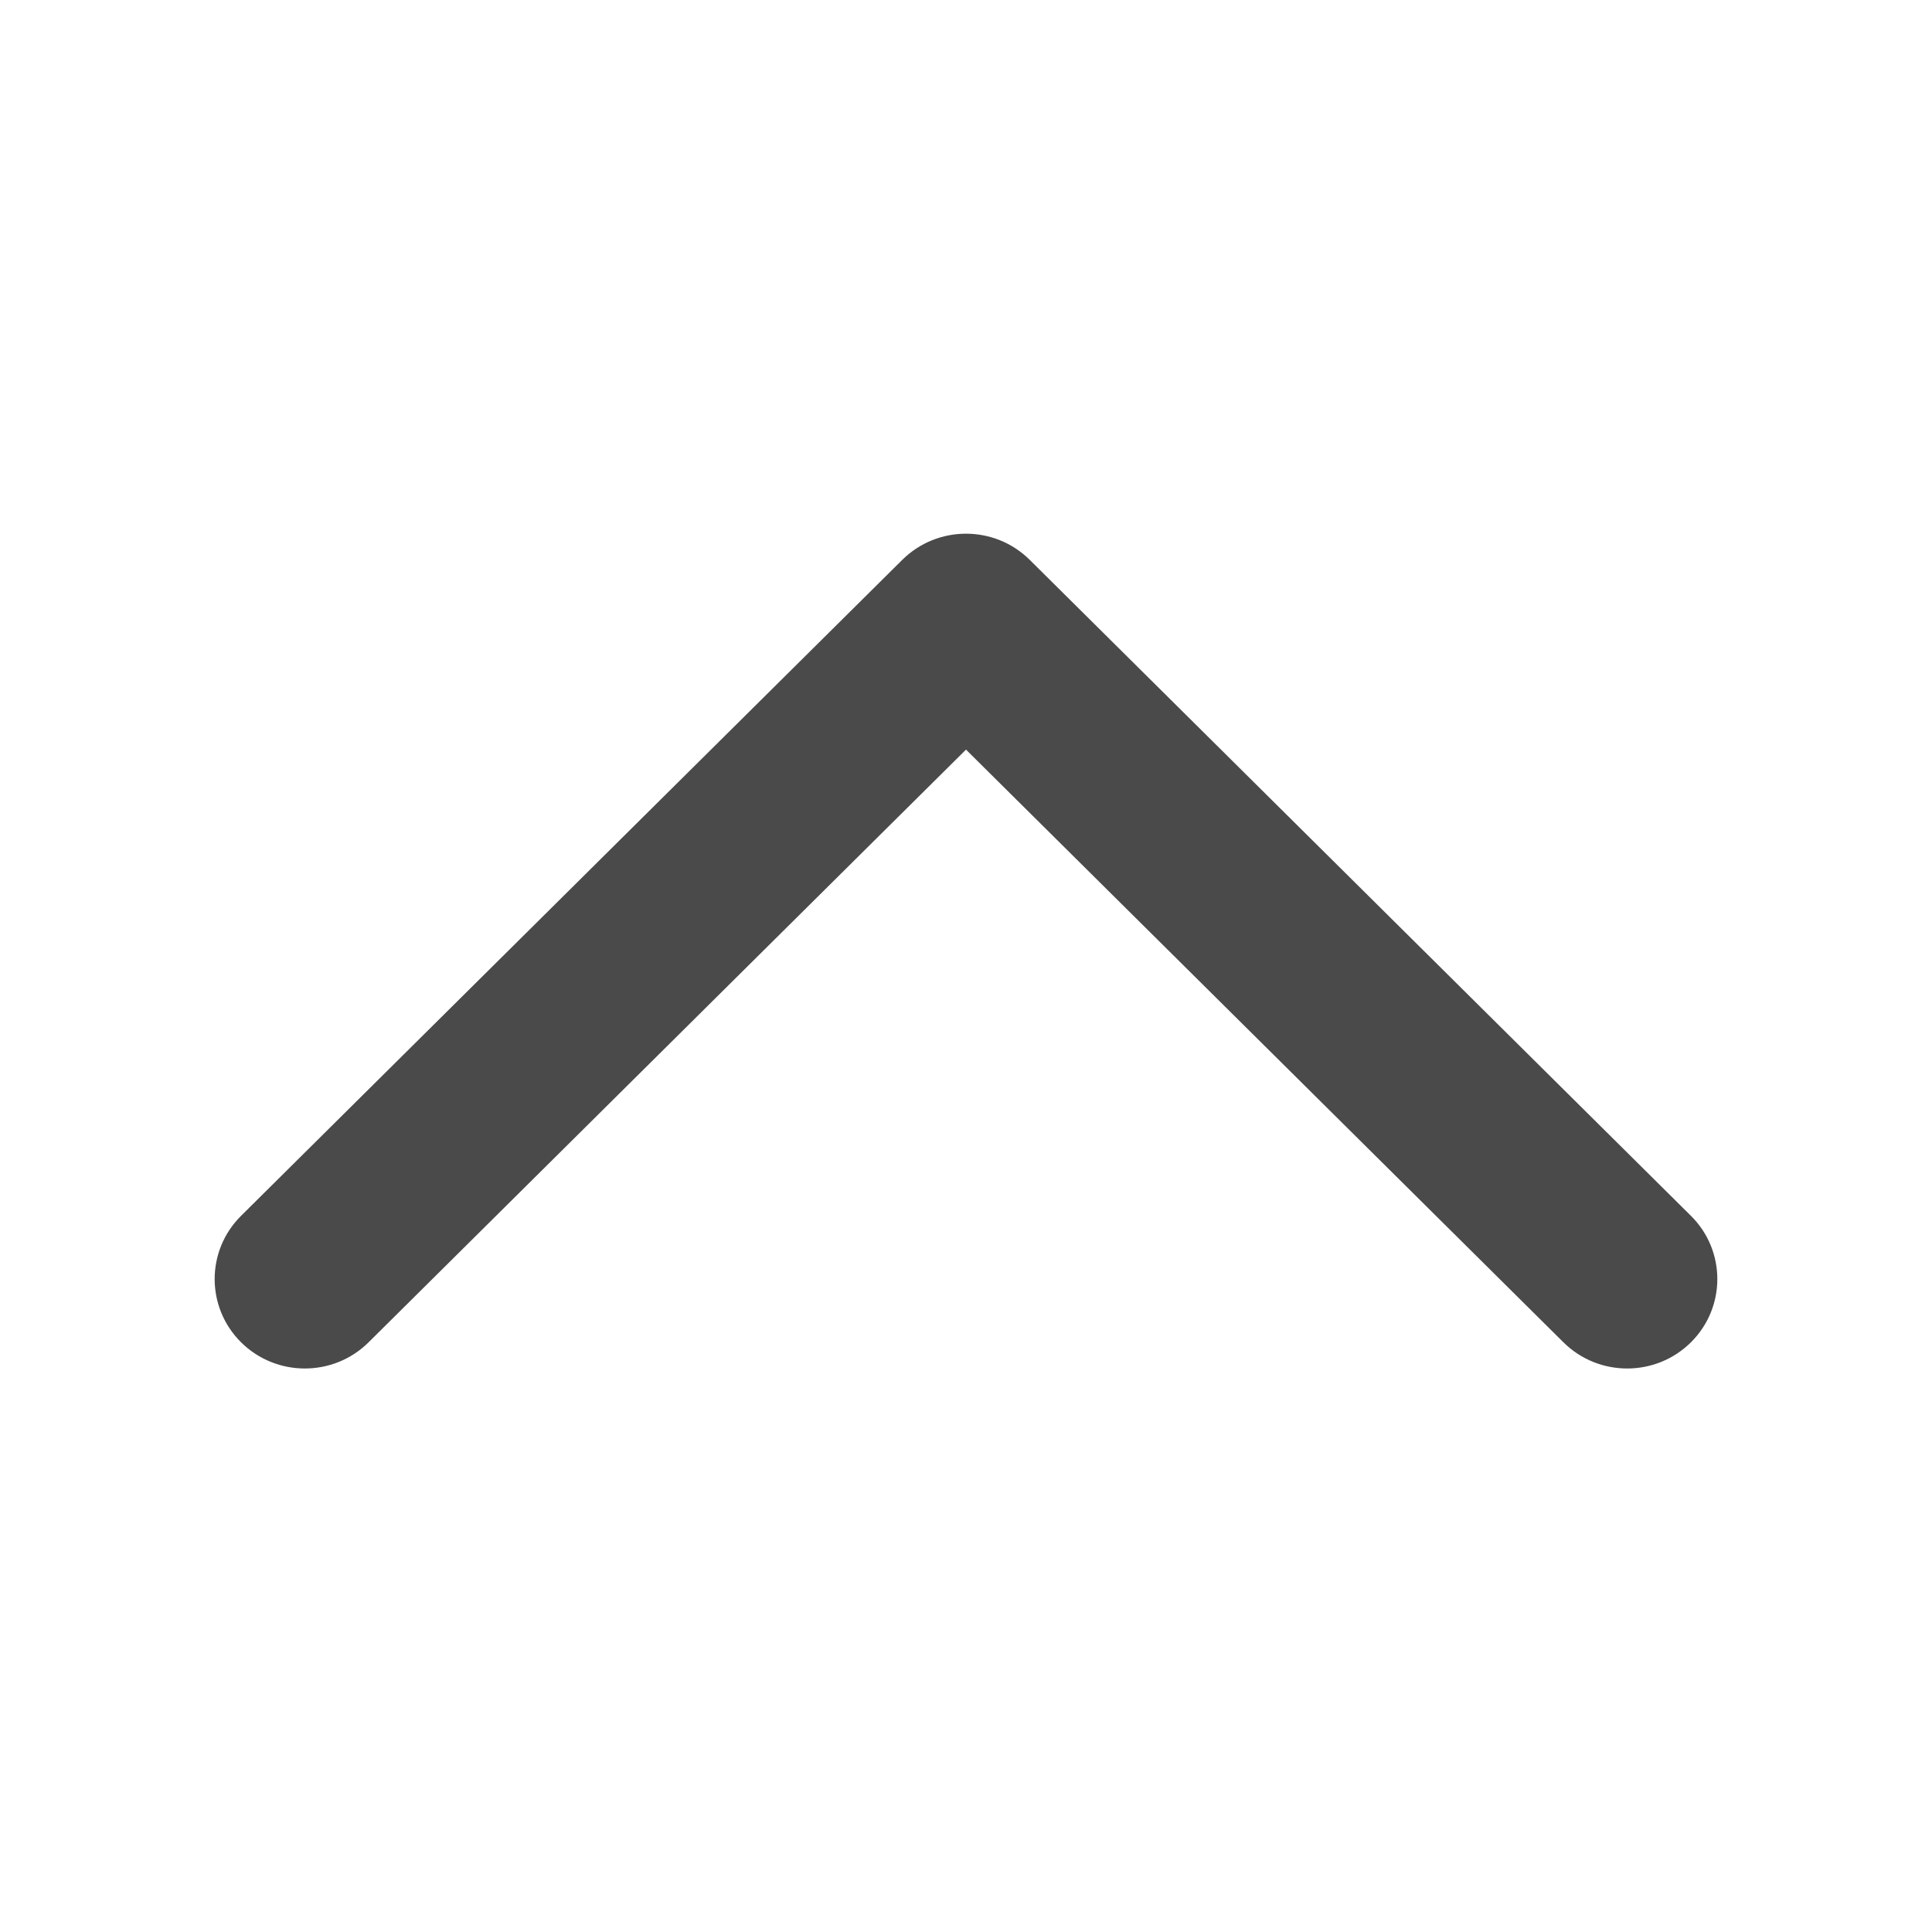 <svg width="72" height="72" viewBox="0 0 72 72" fill="none" xmlns="http://www.w3.org/2000/svg">
<path d="M13.736 50.024C12.424 51.325 10.296 51.325 8.984 50.024C7.672 48.722 7.672 46.611 8.984 45.31L33.624 20.865C34.936 19.564 37.064 19.564 38.376 20.865L63.016 45.31C64.328 46.611 64.328 48.722 63.016 50.024C61.704 51.325 59.576 51.325 58.264 50.024L36 27.936L13.736 50.024Z" fill="#4A4A4A"/>
</svg>
